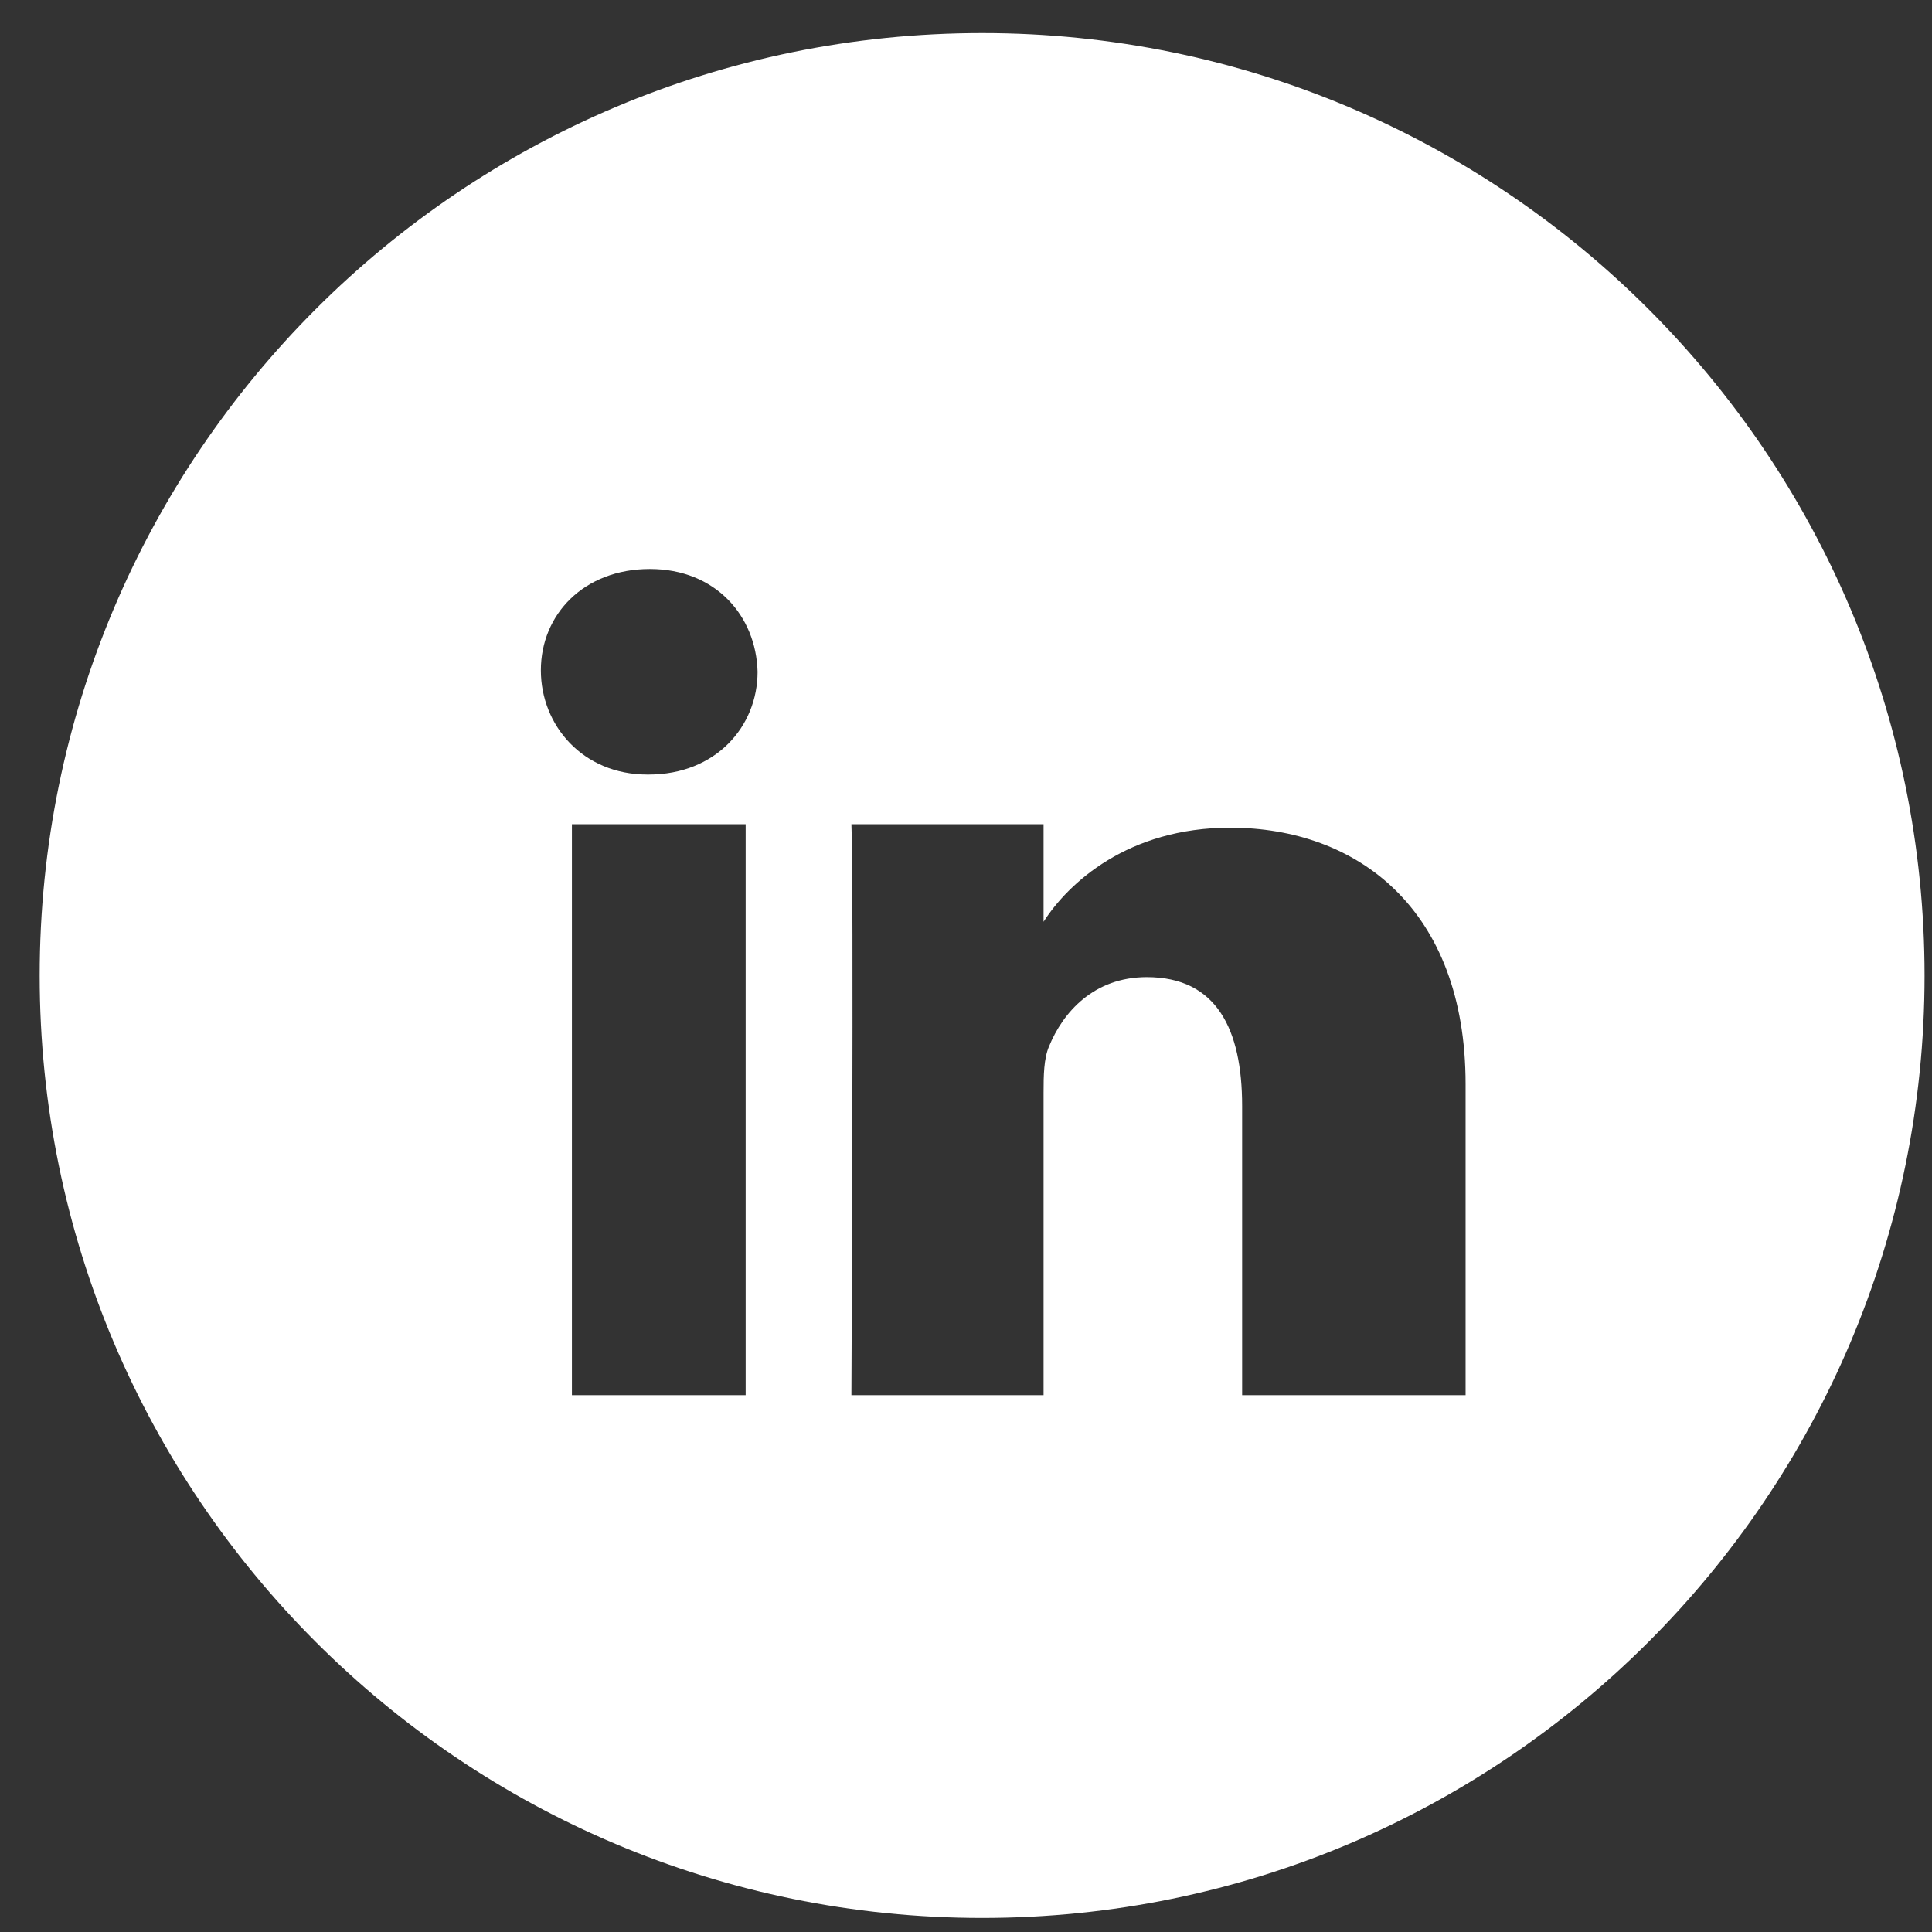 <?xml version="1.0" encoding="UTF-8"?>
<svg width="41px" height="41px" viewBox="0 0 41 41" version="1.1" xmlns="http://www.w3.org/2000/svg" xmlns:xlink="http://www.w3.org/1999/xlink">
    <rect x="0" y="0" width="41" height="41" fill="#333333" stroke="none"/>
    <!-- Generator: Sketch 41 (35326) - http://www.bohemiancoding.com/sketch -->
    <title>Linkedin</title>
    <desc>Created with Sketch.</desc>
    <defs></defs>
    <g id="Page-1" stroke="none" stroke-width="1" fill="none" fill-rule="evenodd">
        <g id="About" transform="translate(-145, -627)" fill="#FFFFFF">
            <g id="About-Detail" transform="translate(81, 14)">
                <g id="FULL-WHITE" transform="translate(64, 613)">
                    <path d="M20.845,0.702 C9.798,0.702 0.842,9.657 0.842,20.704 C0.842,31.746 9.798,40.702 20.845,40.702 C31.886,40.702 40.842,31.746 40.842,20.704 C40.842,9.657 31.886,0.702 20.845,0.702 L20.845,0.702 Z M12.137,17.491 L15.824,17.491 L15.824,29.607 L12.137,29.607 L12.137,17.491 Z M13.765,16.437 L13.738,16.437 C12.363,16.437 11.478,15.389 11.478,14.225 C11.478,13.039 12.39,12.075 13.791,12.075 C15.187,12.075 16.046,13.071 16.077,14.256 C16.077,15.421 15.187,16.437 13.765,16.437 L13.765,16.437 Z M31.102,29.607 L26.36,29.607 L26.36,23.47 C26.36,21.842 25.818,20.736 24.337,20.736 C23.21,20.736 22.557,21.484 22.262,22.206 C22.151,22.464 22.146,22.822 22.146,23.186 L22.146,29.607 L18.068,29.607 C18.068,29.607 18.121,18.545 18.068,17.491 L22.146,17.491 L22.146,19.561 C22.673,18.739 23.937,17.565 26.107,17.565 C28.799,17.565 31.102,19.287 31.102,23.007 L31.102,29.607 L31.102,29.607 Z" id="Linkedin"></path>
                </g>
            </g>
        </g>
    </g>
</svg>